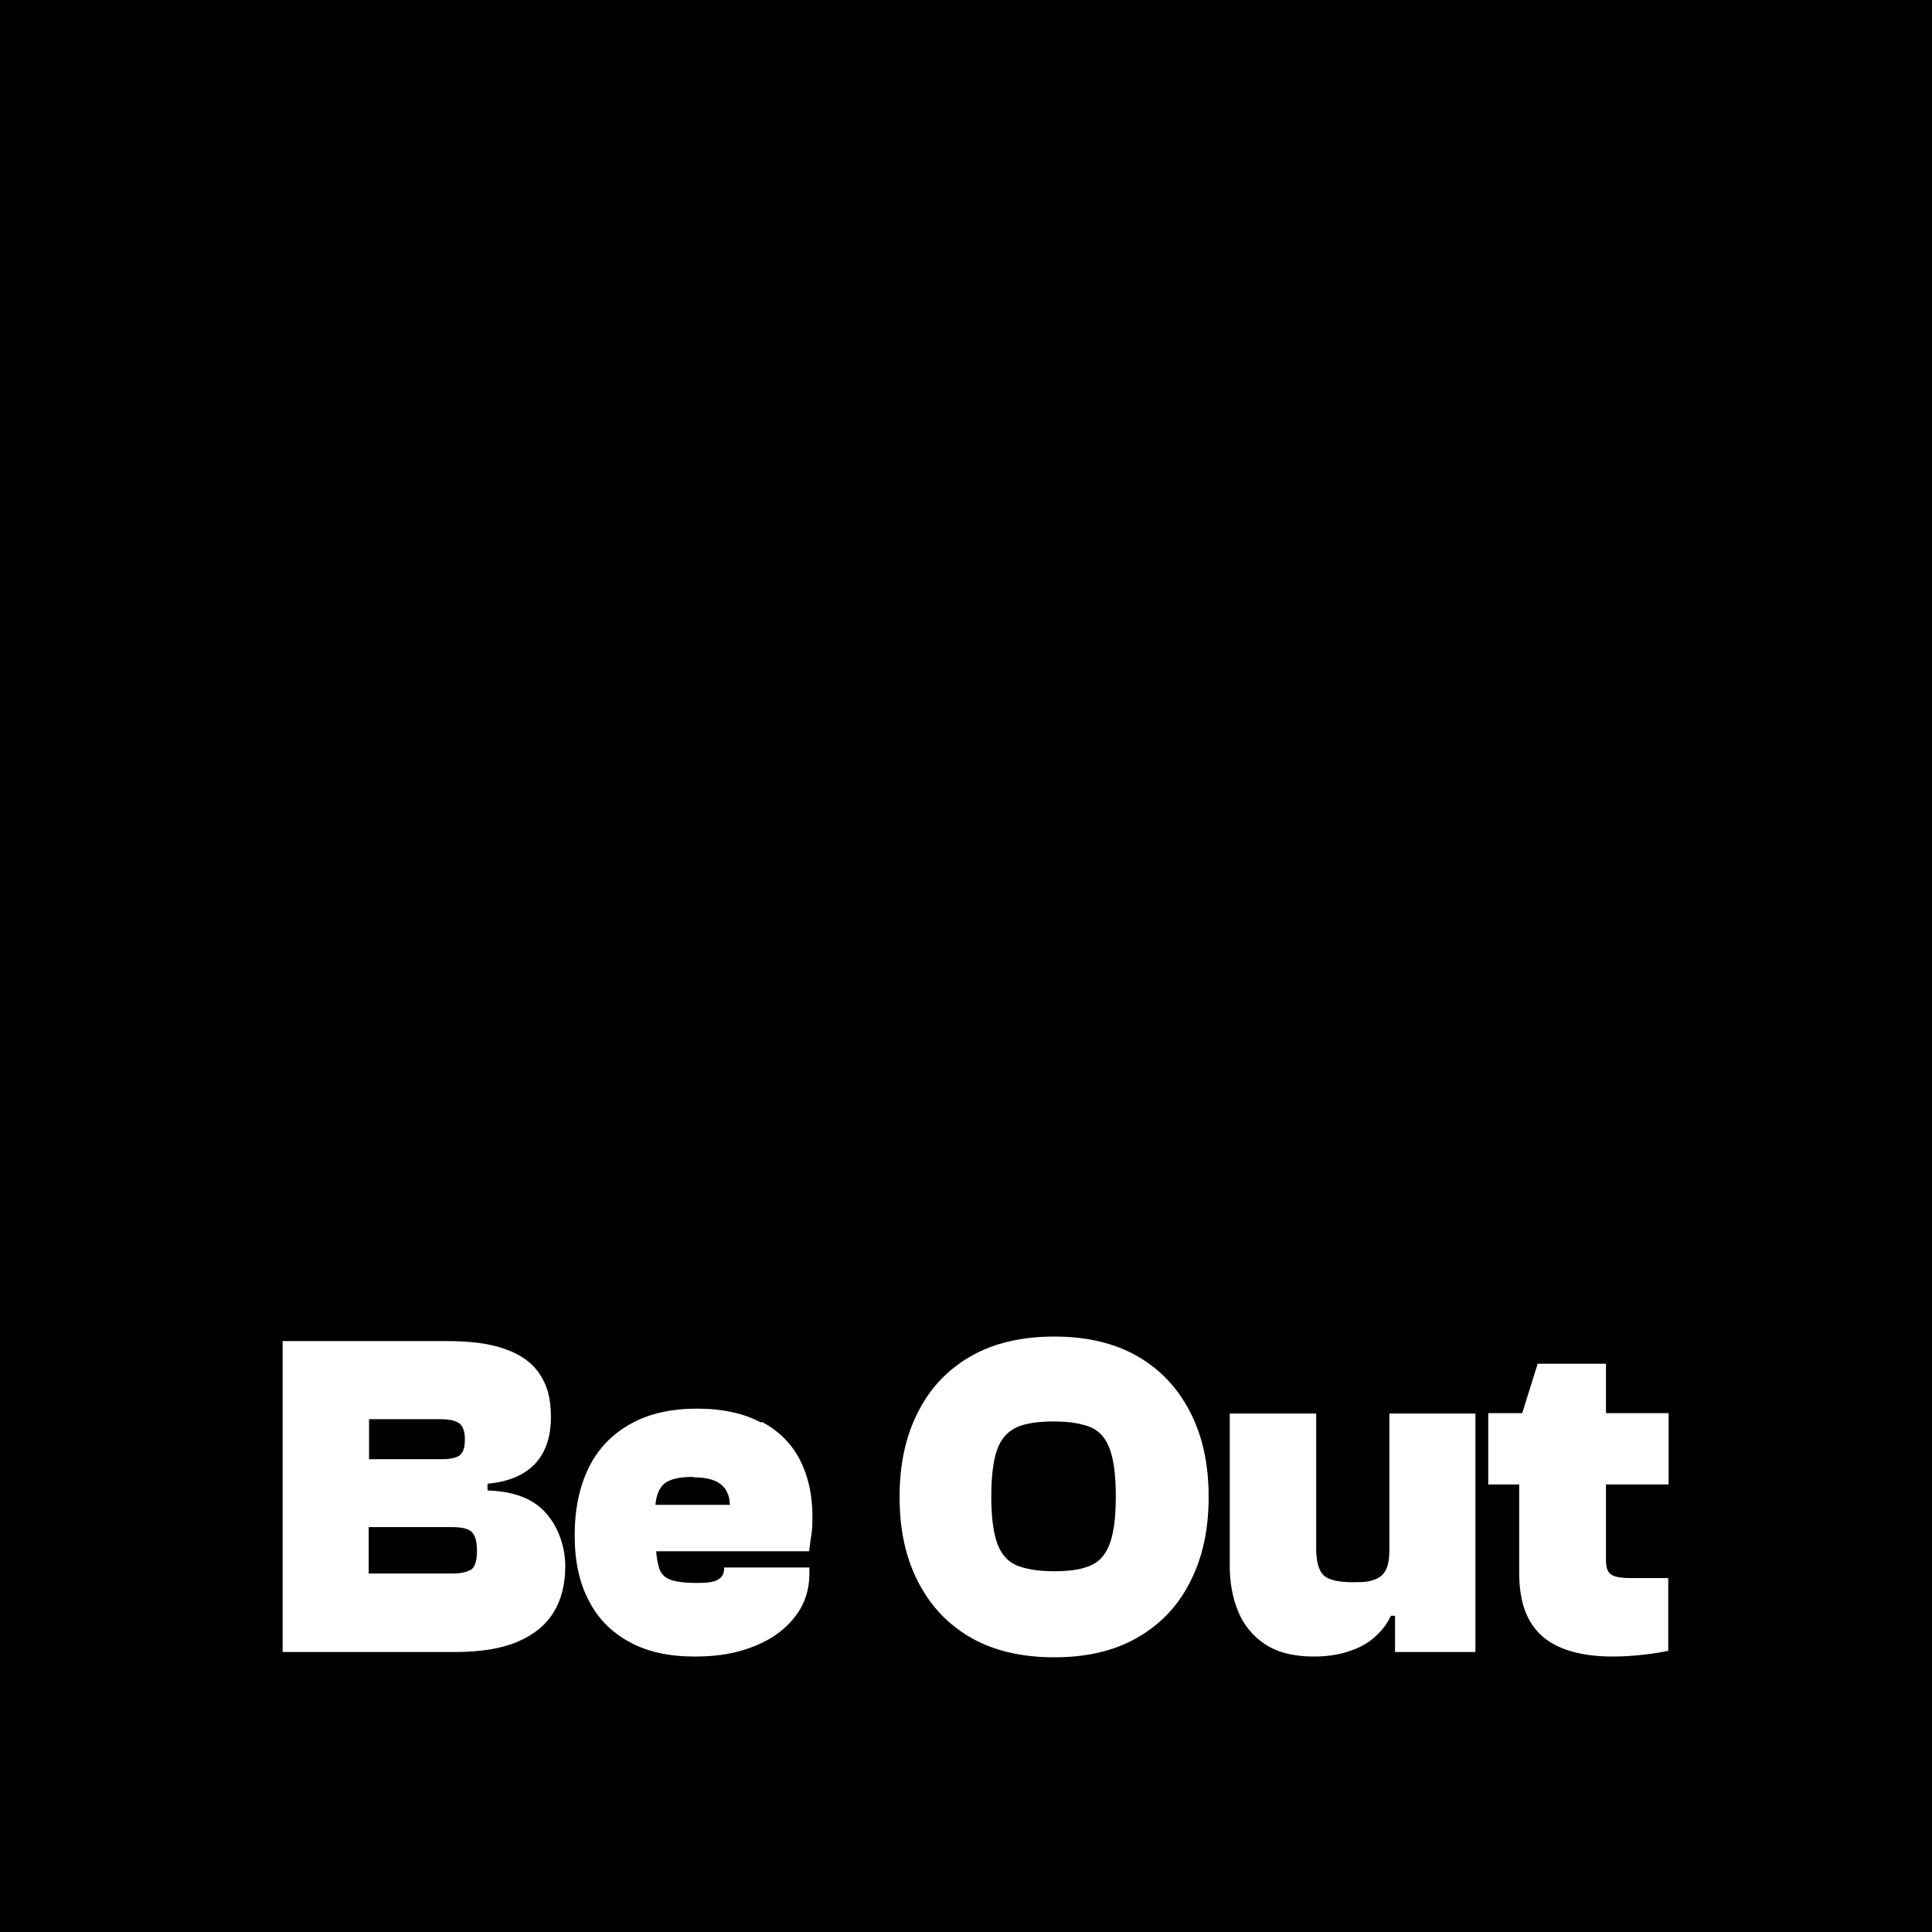 <?xml version="1.0" encoding="UTF-8"?>
<svg id="Calque_1" xmlns="http://www.w3.org/2000/svg" version="1.1" viewBox="0 0 512 512">
  <!-- Generator: Adobe Illustrator 29.6.1, SVG Export Plug-In . SVG Version: 2.1.1 Build 9)  -->
  <defs>
    <style>
      .st0 {
        fill: #fff;
      }
    </style>
  </defs>
  <rect id="fond" y="0" width="512" height="512"/>
  <path id="beout" class="st0" d="M129.2,394.8v-1.6c5.6-.5,9.8-2.3,12.6-5.3s4.2-7.1,4.2-12.3-1-8.5-3-11.5-5.1-5.2-9.2-6.6c-4.1-1.5-9.3-2.1-15.5-2.1h-43.4v82.4h45.8c6.6,0,12.2-.9,16.4-2.7,4.3-1.8,7.5-4.4,9.6-7.8s3.1-7.5,3.1-12.3-1.7-10.2-5.1-14c-3.3-3.8-8.5-5.8-15.4-6h0ZM97.7,376.1h18.8c2.4,0,4,.3,5.1,1,1,.7,1.6,2.1,1.6,4.3s-.4,3.4-1.3,4.2c-.8.7-2.4,1.1-4.8,1.1h-19.3v-10.6ZM124.7,416c-1.1.7-2.8,1-5,1h-22v-12.3h22c2.4,0,4.1.3,5.1,1.1s1.6,2.4,1.6,5.2-.6,4.4-1.7,5.1ZM425.6,393.5v19.9c0,1.9.4,3.2,1.3,3.8.9.7,2.6,1,5.2,1h10v19.3c-1.6.3-3.7.7-6.4,1-2.7.3-5.5.5-8.2.5-8.4,0-14.7-1.8-18.8-5.4-4.1-3.6-6.1-9.1-6.1-16.8v-23.4h-8.2v-18.9h9l4.1-13.1h18.1v13.1h16.6v18.9h-16.6,0ZM368.2,374.6h22.8v63.2h-21.3v-9.6h-1.1c-1.1,2.4-2.7,4.3-4.7,6s-4.4,2.8-7,3.6-5.6,1.2-8.7,1.2c-5.4,0-9.7-1.1-13-3.3s-5.6-5.1-7.1-8.7c-1.5-3.7-2.2-7.7-2.2-12v-40.4h22.9v35.7c0,3.3.6,5.7,1.8,7s3.8,2,7.8,2,4.5-.2,5.9-.7,2.4-1.4,3-2.6c.6-1.3.9-3,.9-5.2v-36h0ZM301.4,359.4c-6.1-3.5-13.5-5.2-22-5.2s-16,1.7-22.1,5.2c-6.1,3.5-10.8,8.4-14,14.8-3.3,6.4-4.9,13.8-4.9,22.5s1.6,16.1,4.9,22.5,7.9,11.3,14,14.8c6.1,3.5,13.5,5.2,22.1,5.2s15.9-1.7,22-5.2c6.1-3.5,10.8-8.4,14-14.8,3.3-6.4,4.9-13.8,4.9-22.5s-1.6-16.1-4.9-22.5-7.9-11.3-14-14.8ZM294.2,408.8c-1,2.9-2.6,4.9-5,6s-5.6,1.6-9.9,1.6-7.5-.6-10-1.6c-2.4-1.1-4.1-3.1-5.1-6-1-2.9-1.5-7-1.5-12.2s.5-9.4,1.5-12.3c1-2.9,2.7-4.8,5.1-6,2.4-1.1,5.7-1.6,10-1.6s7.5.6,9.9,1.6c2.4,1.1,4,3.1,5,6s1.5,6.9,1.5,12.3-.5,9.3-1.5,12.2ZM201.7,377c-4.5-2.4-10.1-3.7-16.9-3.7s-12.8,1.3-17.6,4c-4.9,2.7-8.6,6.5-11.1,11.5s-3.8,11-3.8,18,1.2,12.5,3.7,17.3c2.4,4.8,6.1,8.5,10.9,11.1s10.5,3.8,17.2,3.8,11.6-1,16.2-2.9c4.6-1.9,8-4.5,10.5-7.8s3.7-7,3.7-11.4v-1.5h-22.6v.2c0,1.4-.5,2.4-1.6,3-1.1.7-2.9.9-5.7.9s-5.6-.3-7-.9c-1.6-.6-2.5-1.6-3-3.3-.3-1.1-.6-2.5-.7-4.2h40.5c.2-1.1.3-2.4.6-4.2s.3-3.4.3-5.1c0-5.6-1.1-10.6-3.3-14.9-2.2-4.3-5.6-7.7-10.1-10.1h0ZM183.7,391.5c2.7,0,4.7.4,6.1,1.1s2.4,1.7,2.9,2.9c.5,1,.7,2.1.7,3.3h-19.7c.2-2.4.9-4.2,2.1-5.4,1.5-1.4,4.1-2,7.8-2h0Z"/>
</svg>